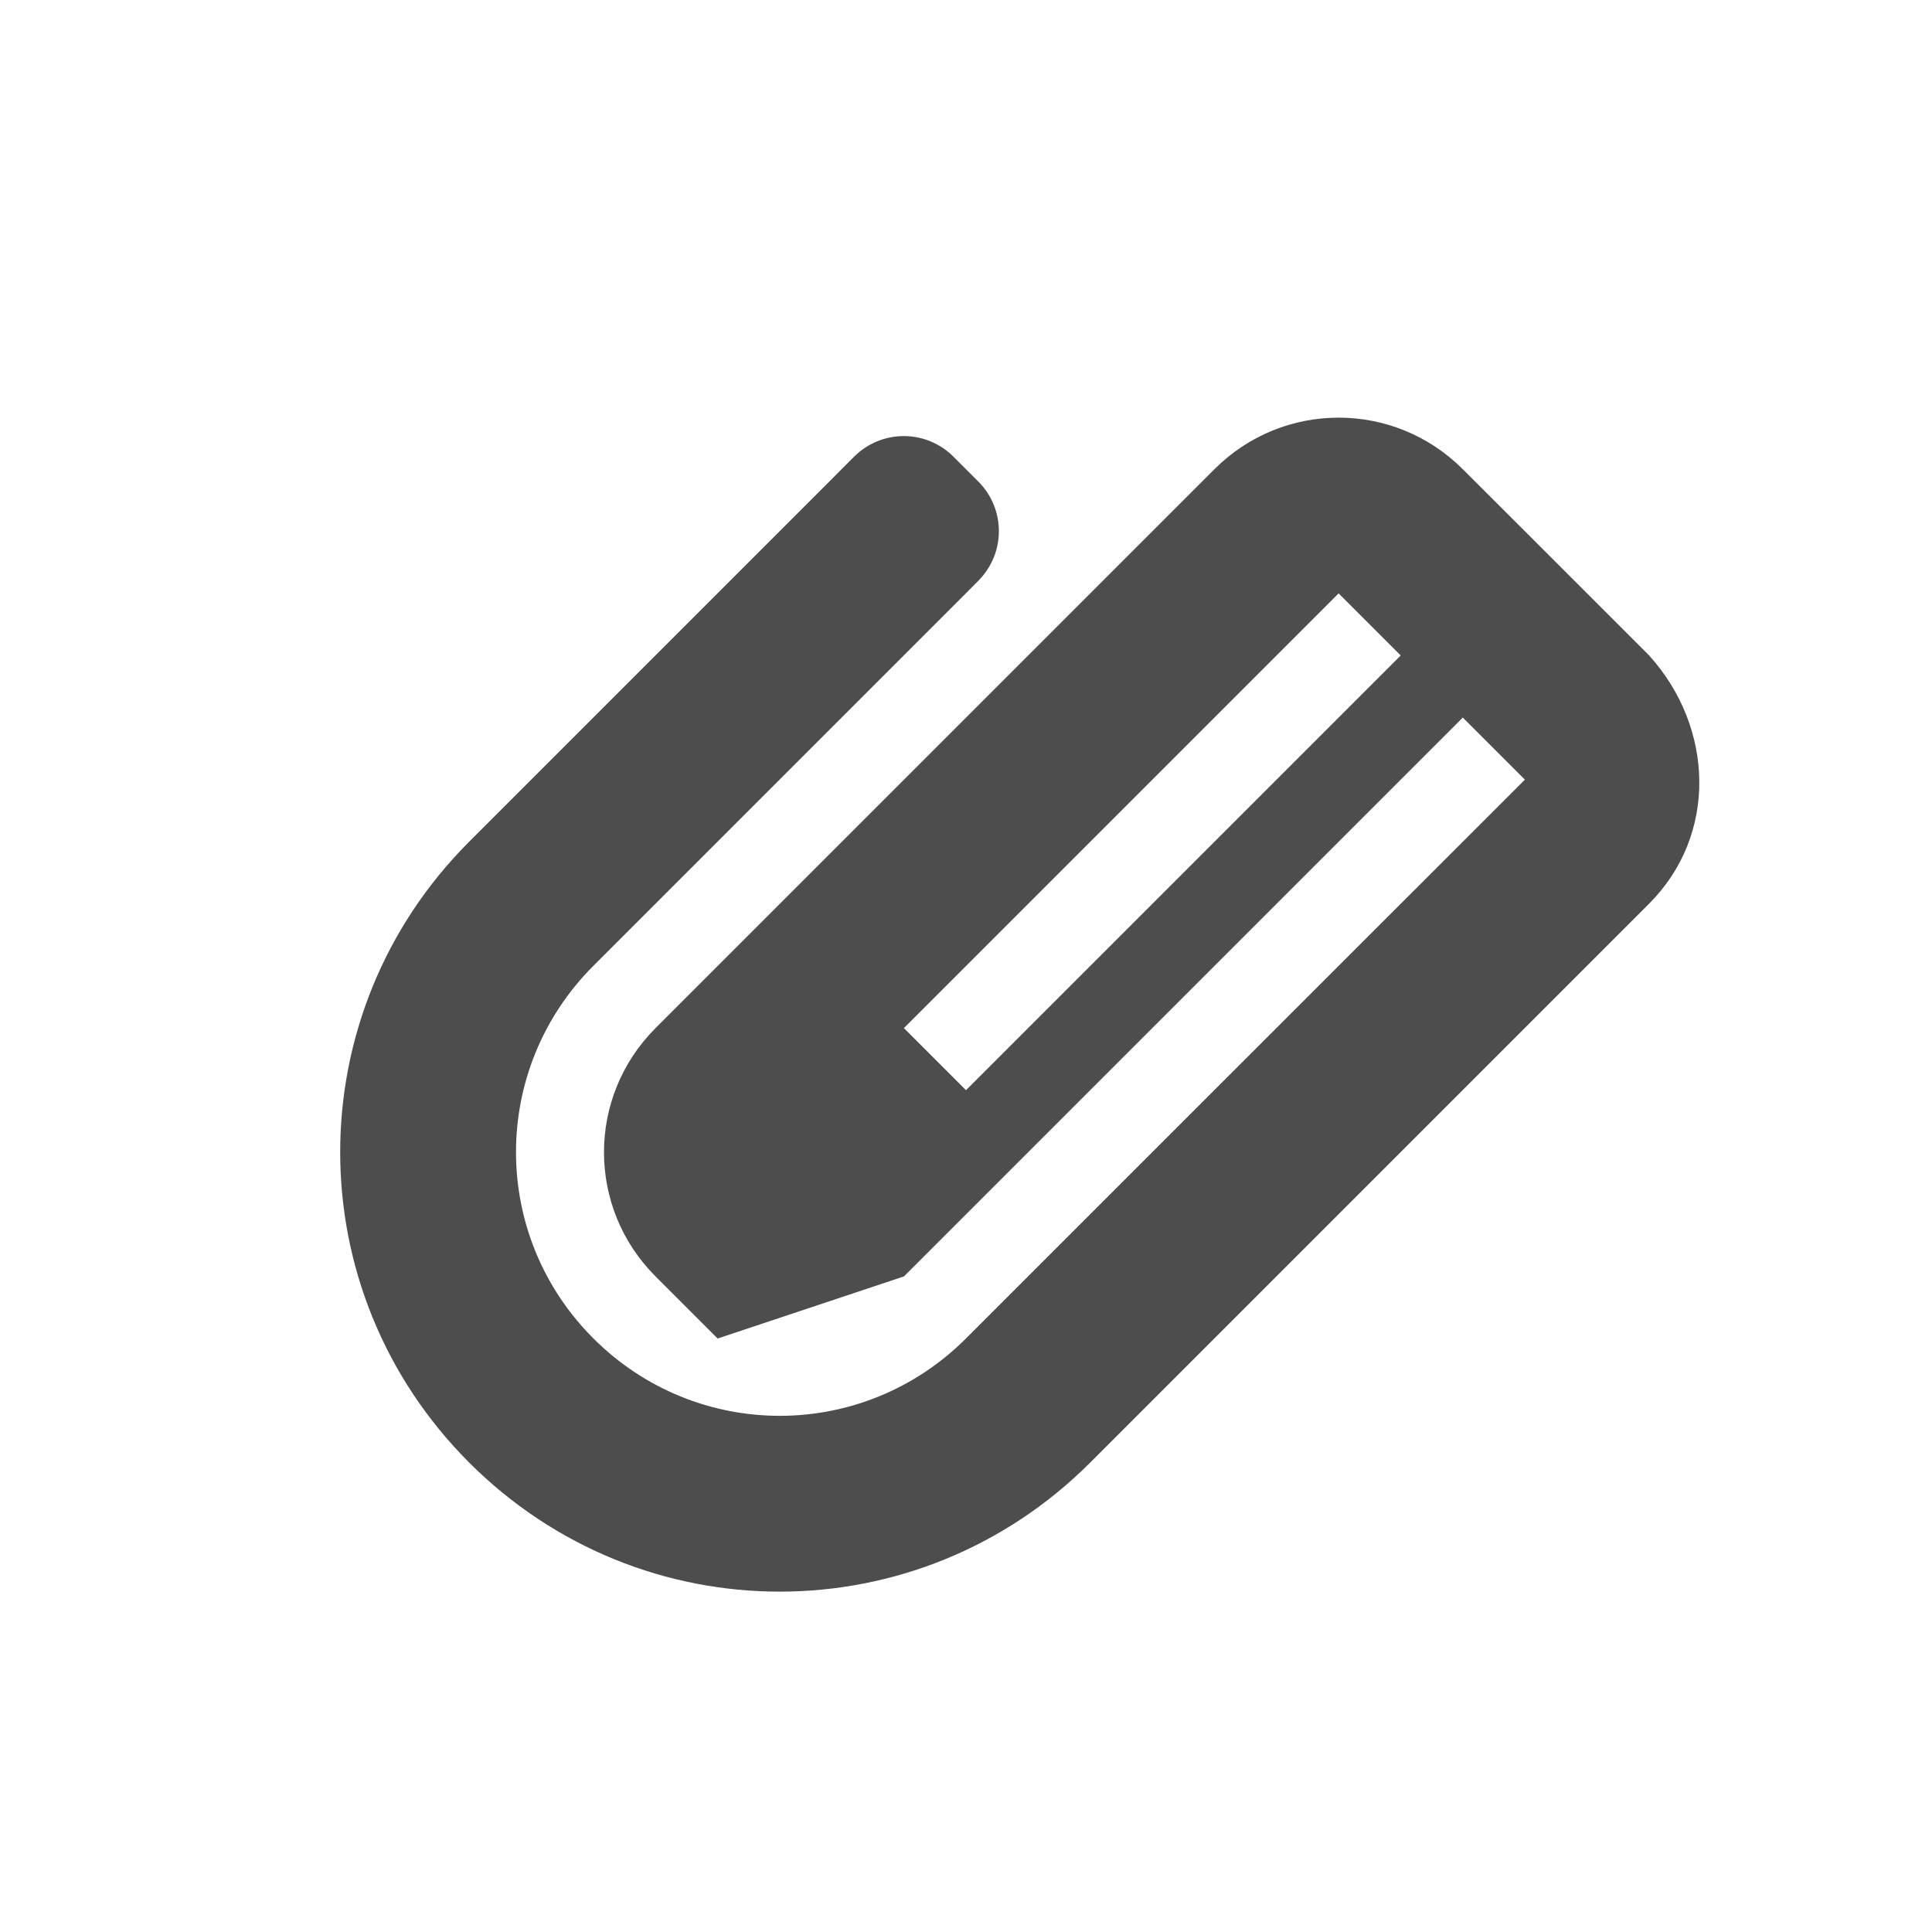 <?xml version="1.0" encoding="UTF-8" standalone="no"?>
<!-- Created with Inkscape (http://www.inkscape.org/) -->

<svg
   xmlns:dc="http://purl.org/dc/elements/1.1/"
   xmlns:cc="http://creativecommons.org/ns#"
   xmlns:rdf="http://www.w3.org/1999/02/22-rdf-syntax-ns#"
   xmlns:svg="http://www.w3.org/2000/svg"
   xmlns="http://www.w3.org/2000/svg"
   xmlns:sodipodi="http://sodipodi.sourceforge.net/DTD/sodipodi-0.dtd"
   xmlns:inkscape="http://www.inkscape.org/namespaces/inkscape"
   width="22"
   height="22"
   viewBox="0 0 22 22"
   id="svg2"
   version="1.1"
   inkscape:version="0.92.3 (unknown)"
   sodipodi:docname="mail-attachment.svg">
  <defs
     id="defs3051">
    <style
       type="text/css"
       id="current-color-scheme">
    .ColorScheme-Text {
    color:#4d4d4d;
    }
    </style>
  </defs>
  <sodipodi:namedview
     id="base"
     pagecolor="#ffffff"
     bordercolor="#666666"
     borderopacity="1.0"
     inkscape:pageopacity="0.0"
     inkscape:pageshadow="2"
     inkscape:zoom="39.59798"
     inkscape:cx="17.09672"
     inkscape:cy="8.9763232"
     inkscape:document-units="px"
     inkscape:current-layer="layer1"
     showgrid="true"
     units="px"
     inkscape:showpageshadow="false"
     borderlayer="true"
     showguides="true"
     inkscape:guide-bbox="true"
     inkscape:window-width="2560"
     inkscape:window-height="1384"
     inkscape:window-x="0"
     inkscape:window-y="32"
     inkscape:window-maximized="1">
    <inkscape:grid
       type="xygrid"
       id="grid4136"
       empspacing="2" />
    <sodipodi:guide
       position="0,20"
       orientation="0,1"
       id="guide4140"
       inkscape:label="Icon Max Height"
       inkscape:color="rgb(233,30,99)"
       inkscape:locked="false" />
    <sodipodi:guide
       position="0,2"
       orientation="0,1"
       id="guide4142"
       inkscape:label="Icon Baseline"
       inkscape:color="rgb(233,30,99)"
       inkscape:locked="false" />
    <sodipodi:guide
       position="11,0"
       orientation="1,0"
       id="guide4144"
       inkscape:label="Center Vertical"
       inkscape:color="rgb(221,44,0)"
       inkscape:locked="false" />
    <sodipodi:guide
       position="15,11"
       orientation="0,1"
       id="guide4146"
       inkscape:label="Center Horizontal"
       inkscape:color="rgb(221,44,0)"
       inkscape:locked="false" />
  </sodipodi:namedview>
  <g
     inkscape:label="Capa 1"
     inkscape:groupmode="layer"
     id="layer1"
     transform="translate(0,-1030.362)">
    <path
       style="fill:currentColor;fill-opacity:1;stroke:none" class="ColorScheme-Text"
       d="m 16.657,1035.705 c -0.783,-0.783 -2.045,-0.783 -2.828,0 l -0.568,0.568 -0.986,0.986 -4.81,4.81 c -0.783,0.783 -0.783,2.045 0,2.828 l 0.707,0.707 2.121,-0.707 1.414,-1.414 4.95,-4.95 0.707,0.707 -3.536,3.535 -2.828,2.828 c -1.175,1.175 -3.067,1.175 -4.243,0 -1.175,-1.175 -1.175,-3.067 0,-4.243 l 2.828,-2.828 1.414,-1.414 0.139,-0.14 c 0.315,-0.315 0.315,-0.821 0,-1.135 l -0.279,-0.279 c -0.315,-0.315 -0.82,-0.315 -1.135,0 l -0.139,0.139 -0.139,0.14 -1.275,1.275 -2.828,2.828 c -1.959,1.959 -1.959,5.112 0,7.071 1.959,1.959 5.112,1.959 7.071,0 l 4.243,-4.243 2.121,-2.121 c 0.783,-0.783 0.743,-2.007 0,-2.828 l -1.414,-1.414 z m -1.414,1.414 0.707,0.707 -4.95,4.95 -0.707,-0.707 1.414,-1.414 0.195,-0.195 0.512,-0.512 1.414,-1.414 0.707,-0.707 z"
       id="rect842"
       inkscape:connector-curvature="0" />
  </g>
</svg>
